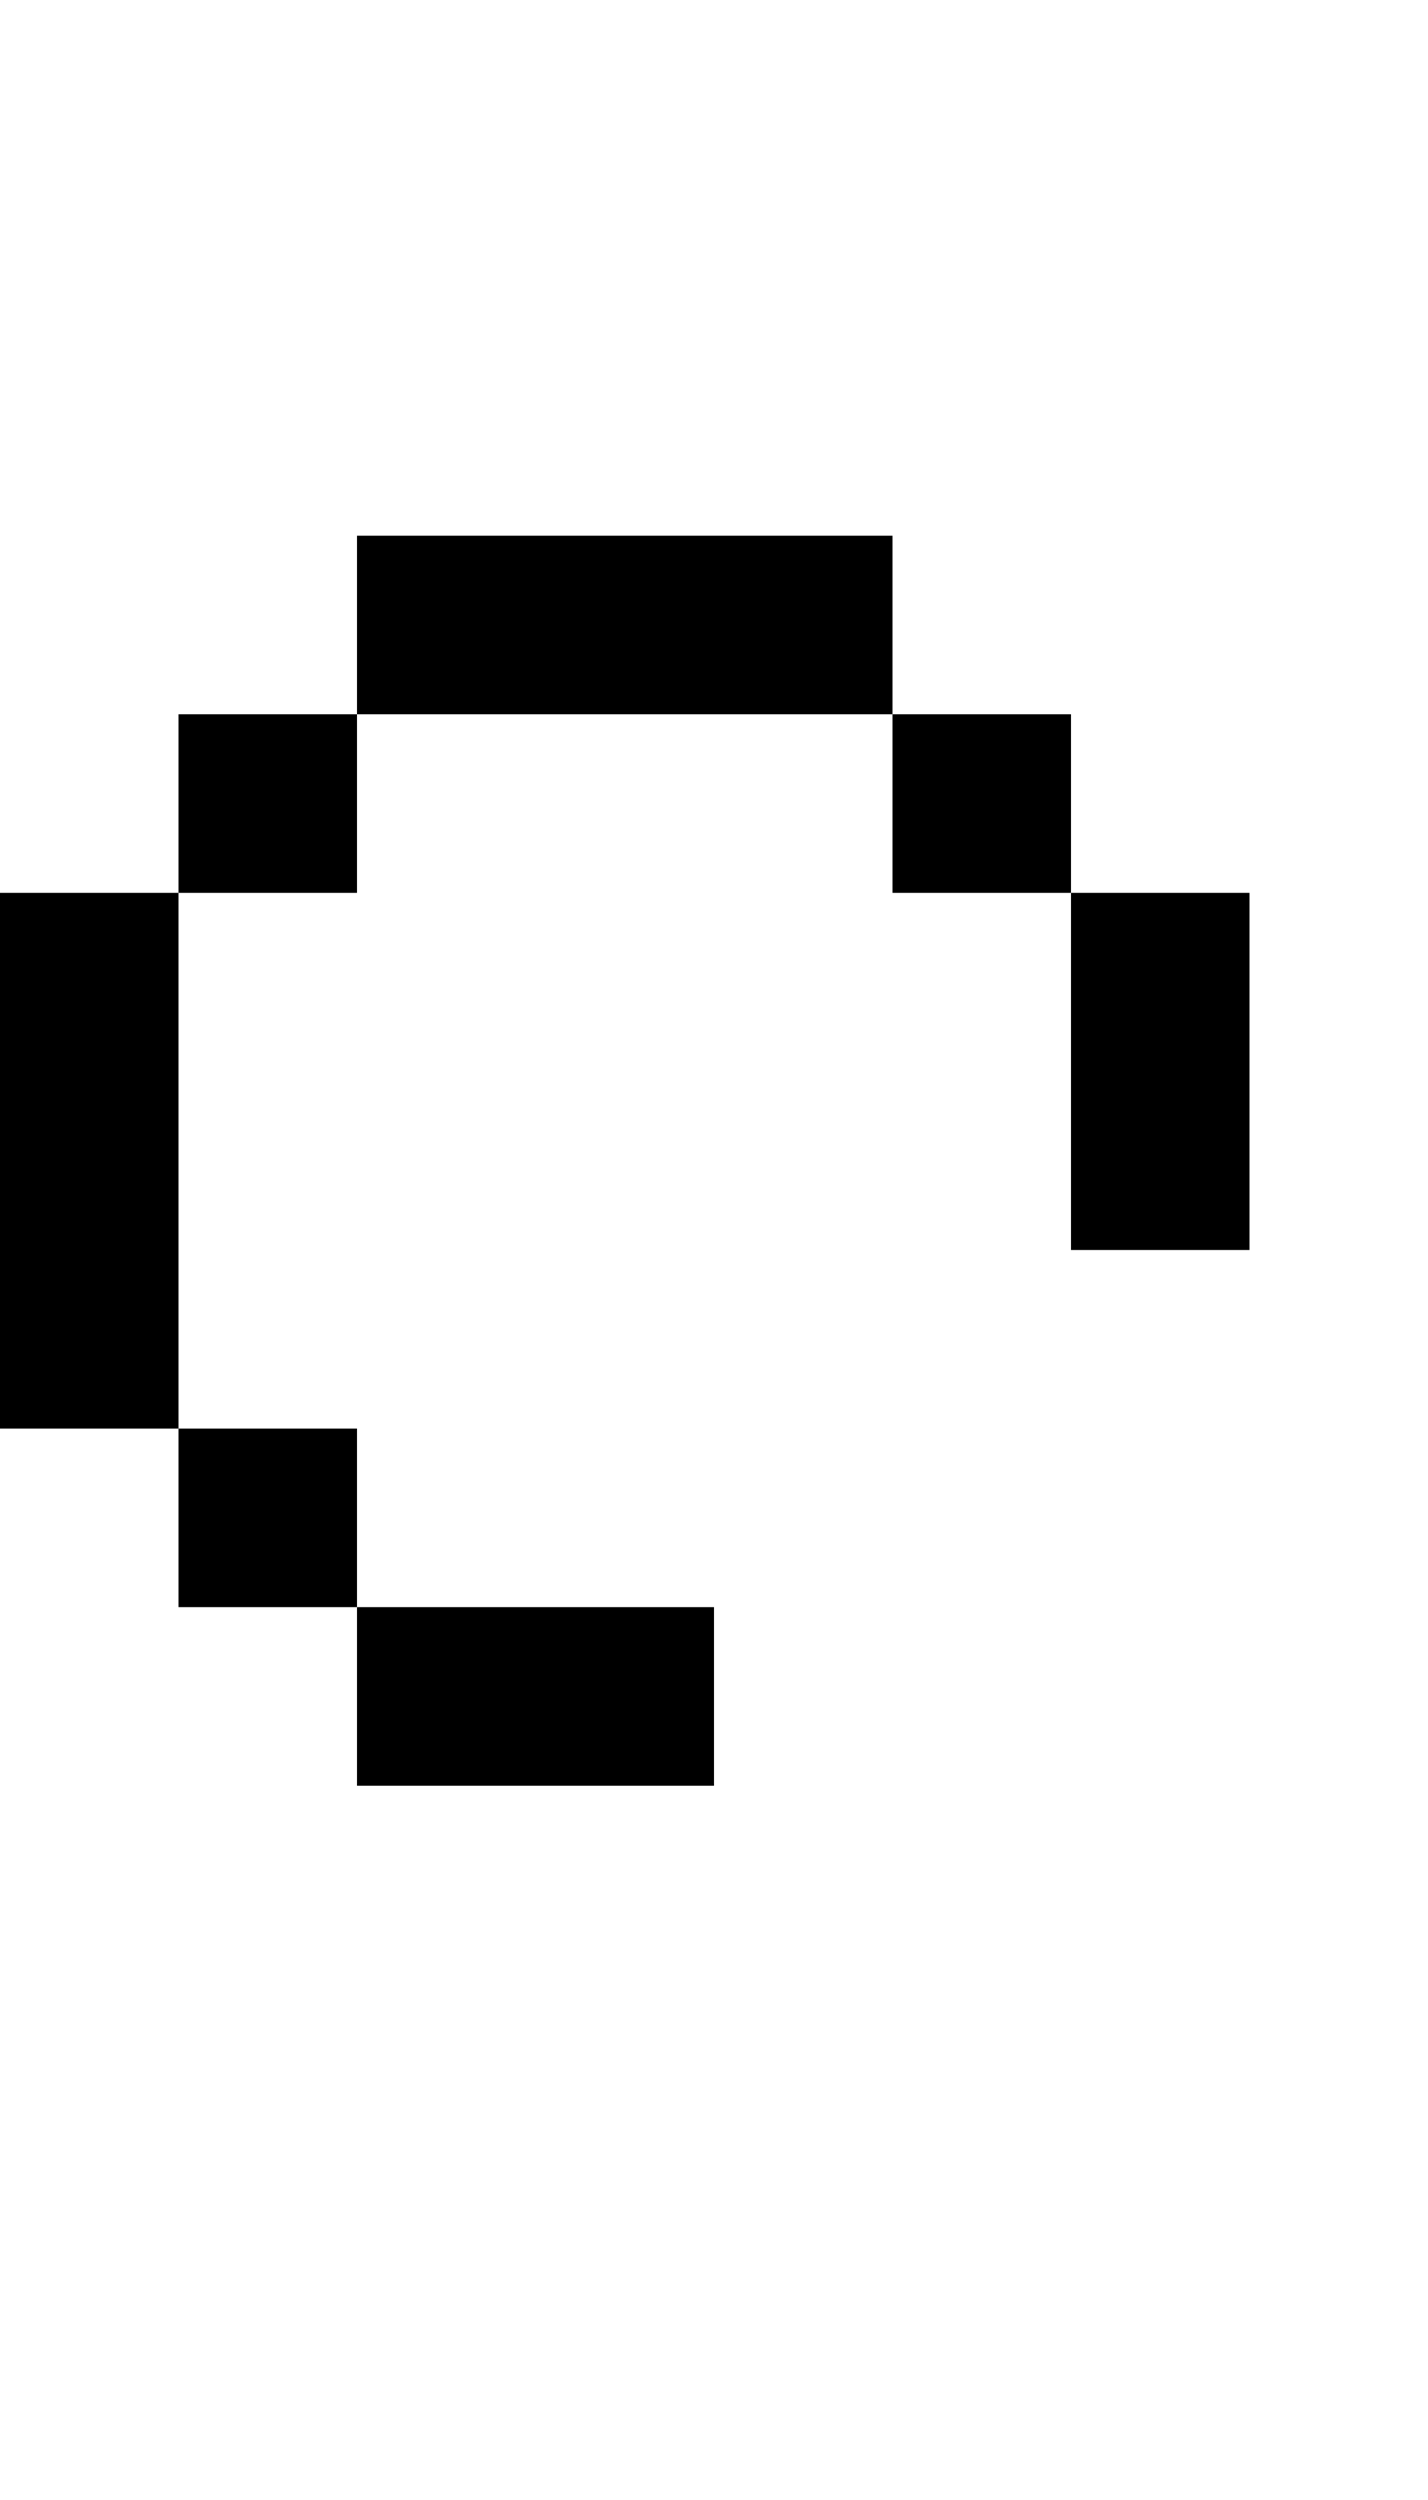 <svg width="400" height="700" xmlns="http://www.w3.org/2000/svg">
    <path d="m 100,150 v 50 h 150 v -50 z m 150,50 v 50 h 50 v -50 z m 50,50 v 100 h 50 V 250 Z M 100,200 H 50 v 50 h 50 z M 50,250 H 0 v 150 h 50 z m 0,150 v 50 h 50 v -50 z m 50,50 v 50 h 100 v -50 z"/>
</svg>